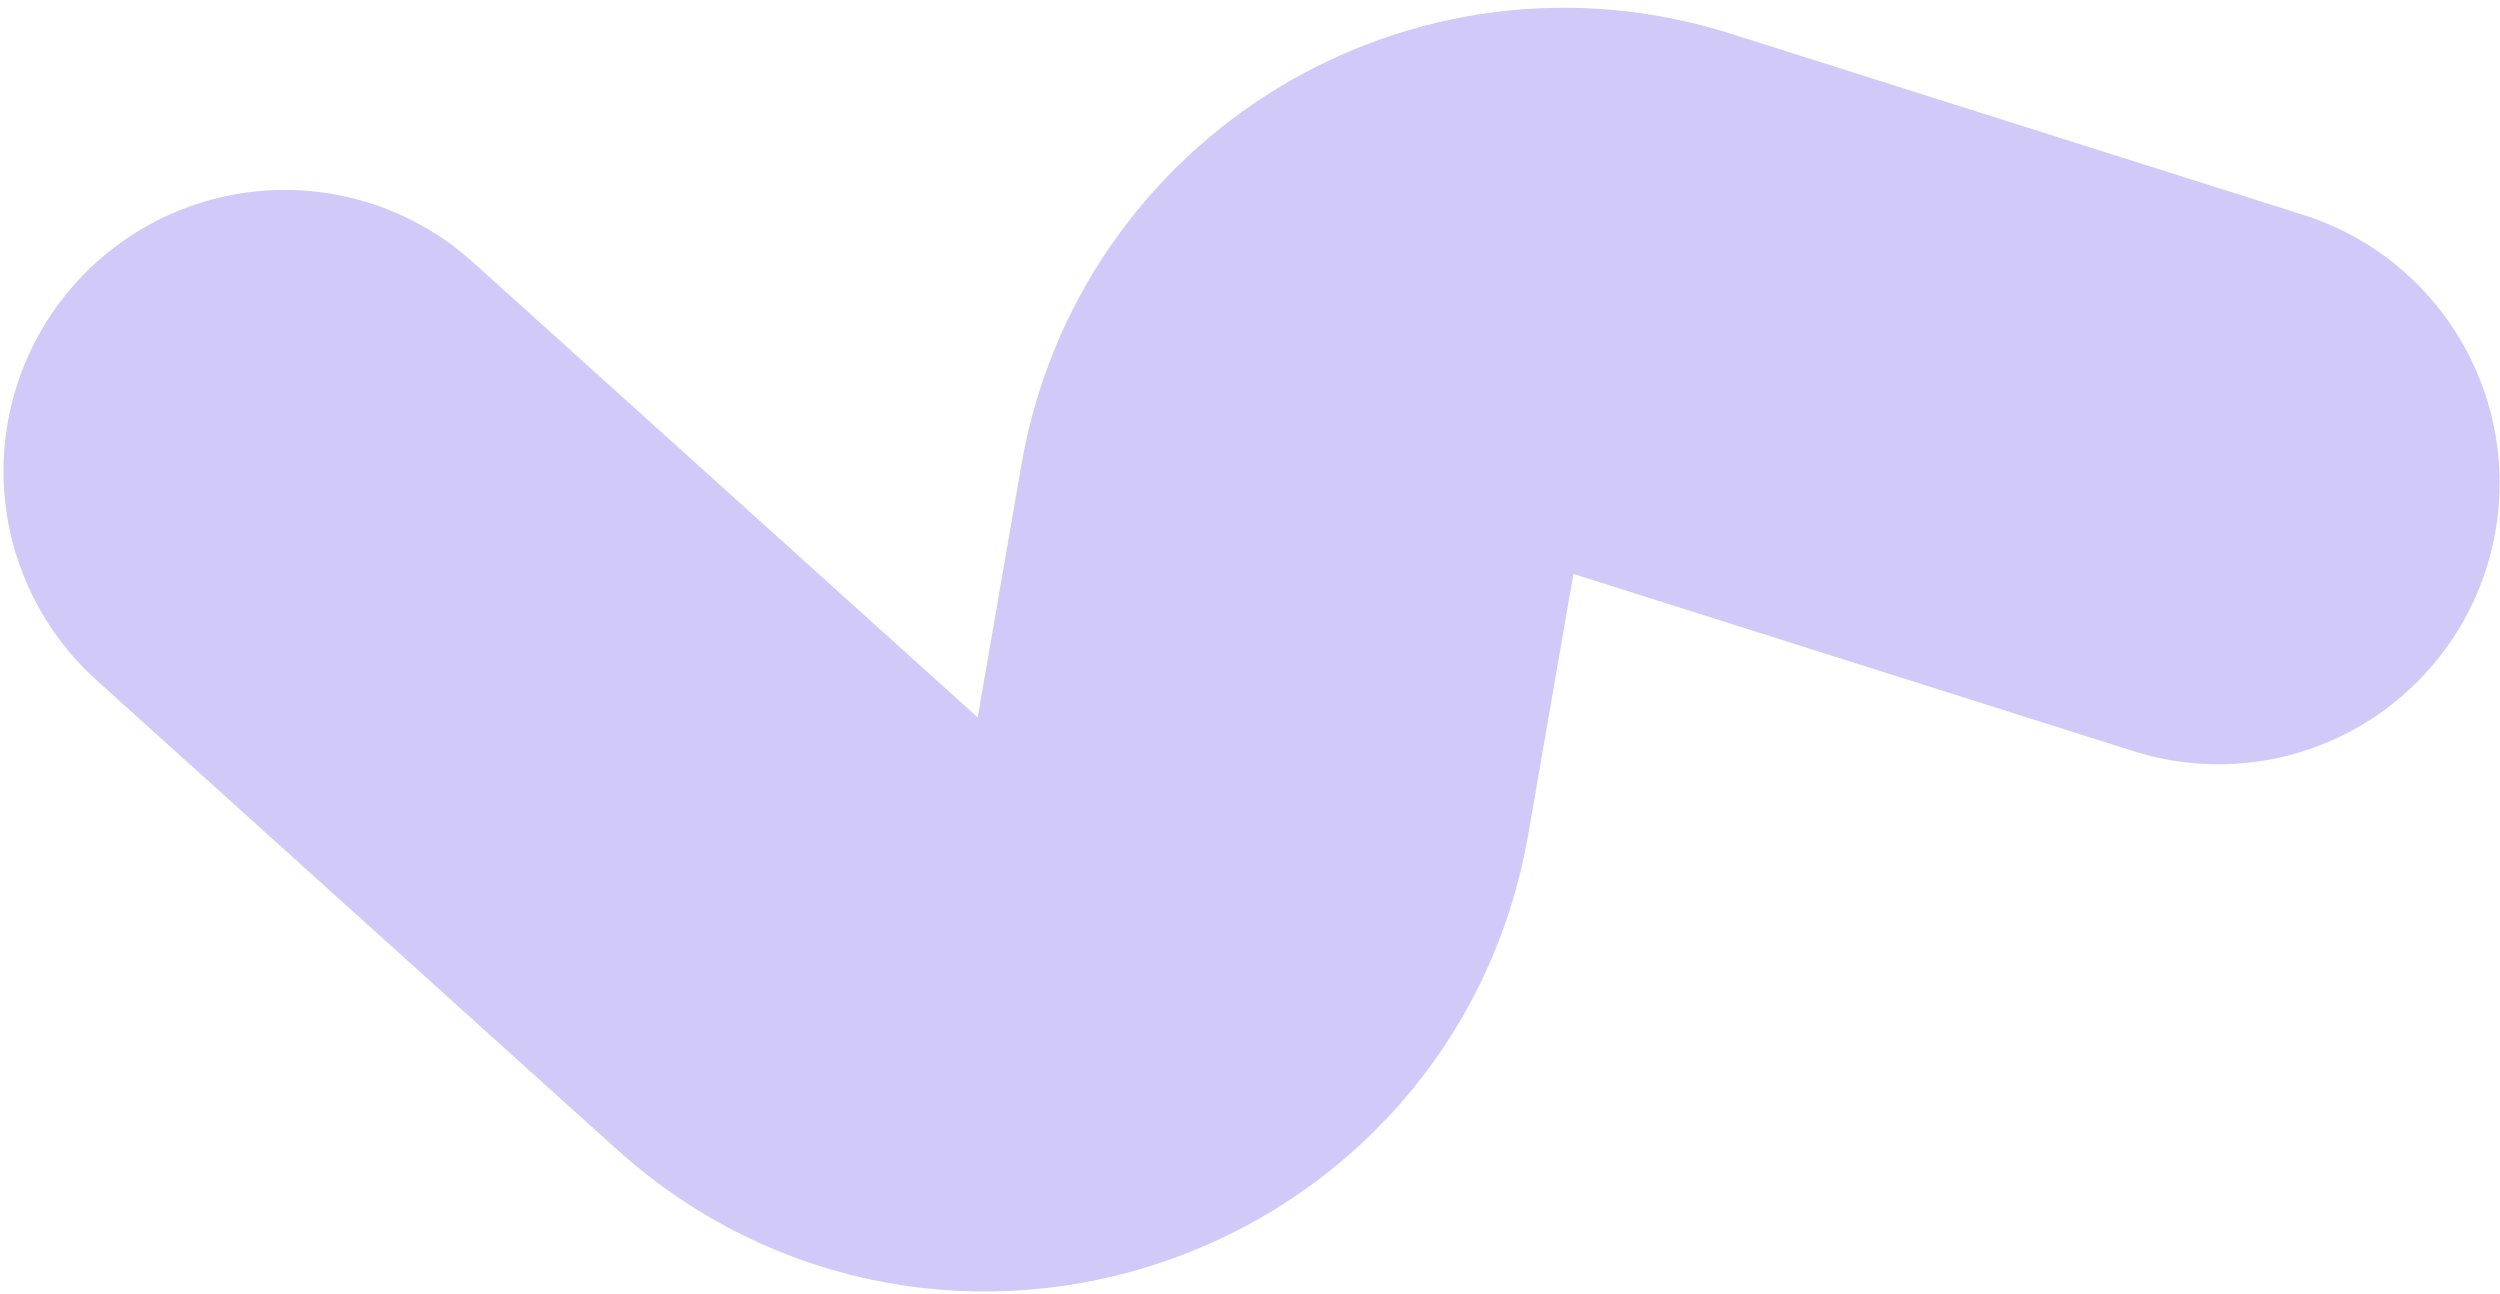 <svg width="284" height="147" viewBox="0 0 284 147" fill="none" xmlns="http://www.w3.org/2000/svg">
<path d="M252.008 54.871L186.901 34.269C169.228 28.677 150.681 39.958 147.518 58.222L142.127 89.356C138.017 113.089 109.368 122.99 91.481 106.858L32.346 53.525" stroke="#D1C9F7" stroke-width="63.9" stroke-linecap="round"/>
</svg>
